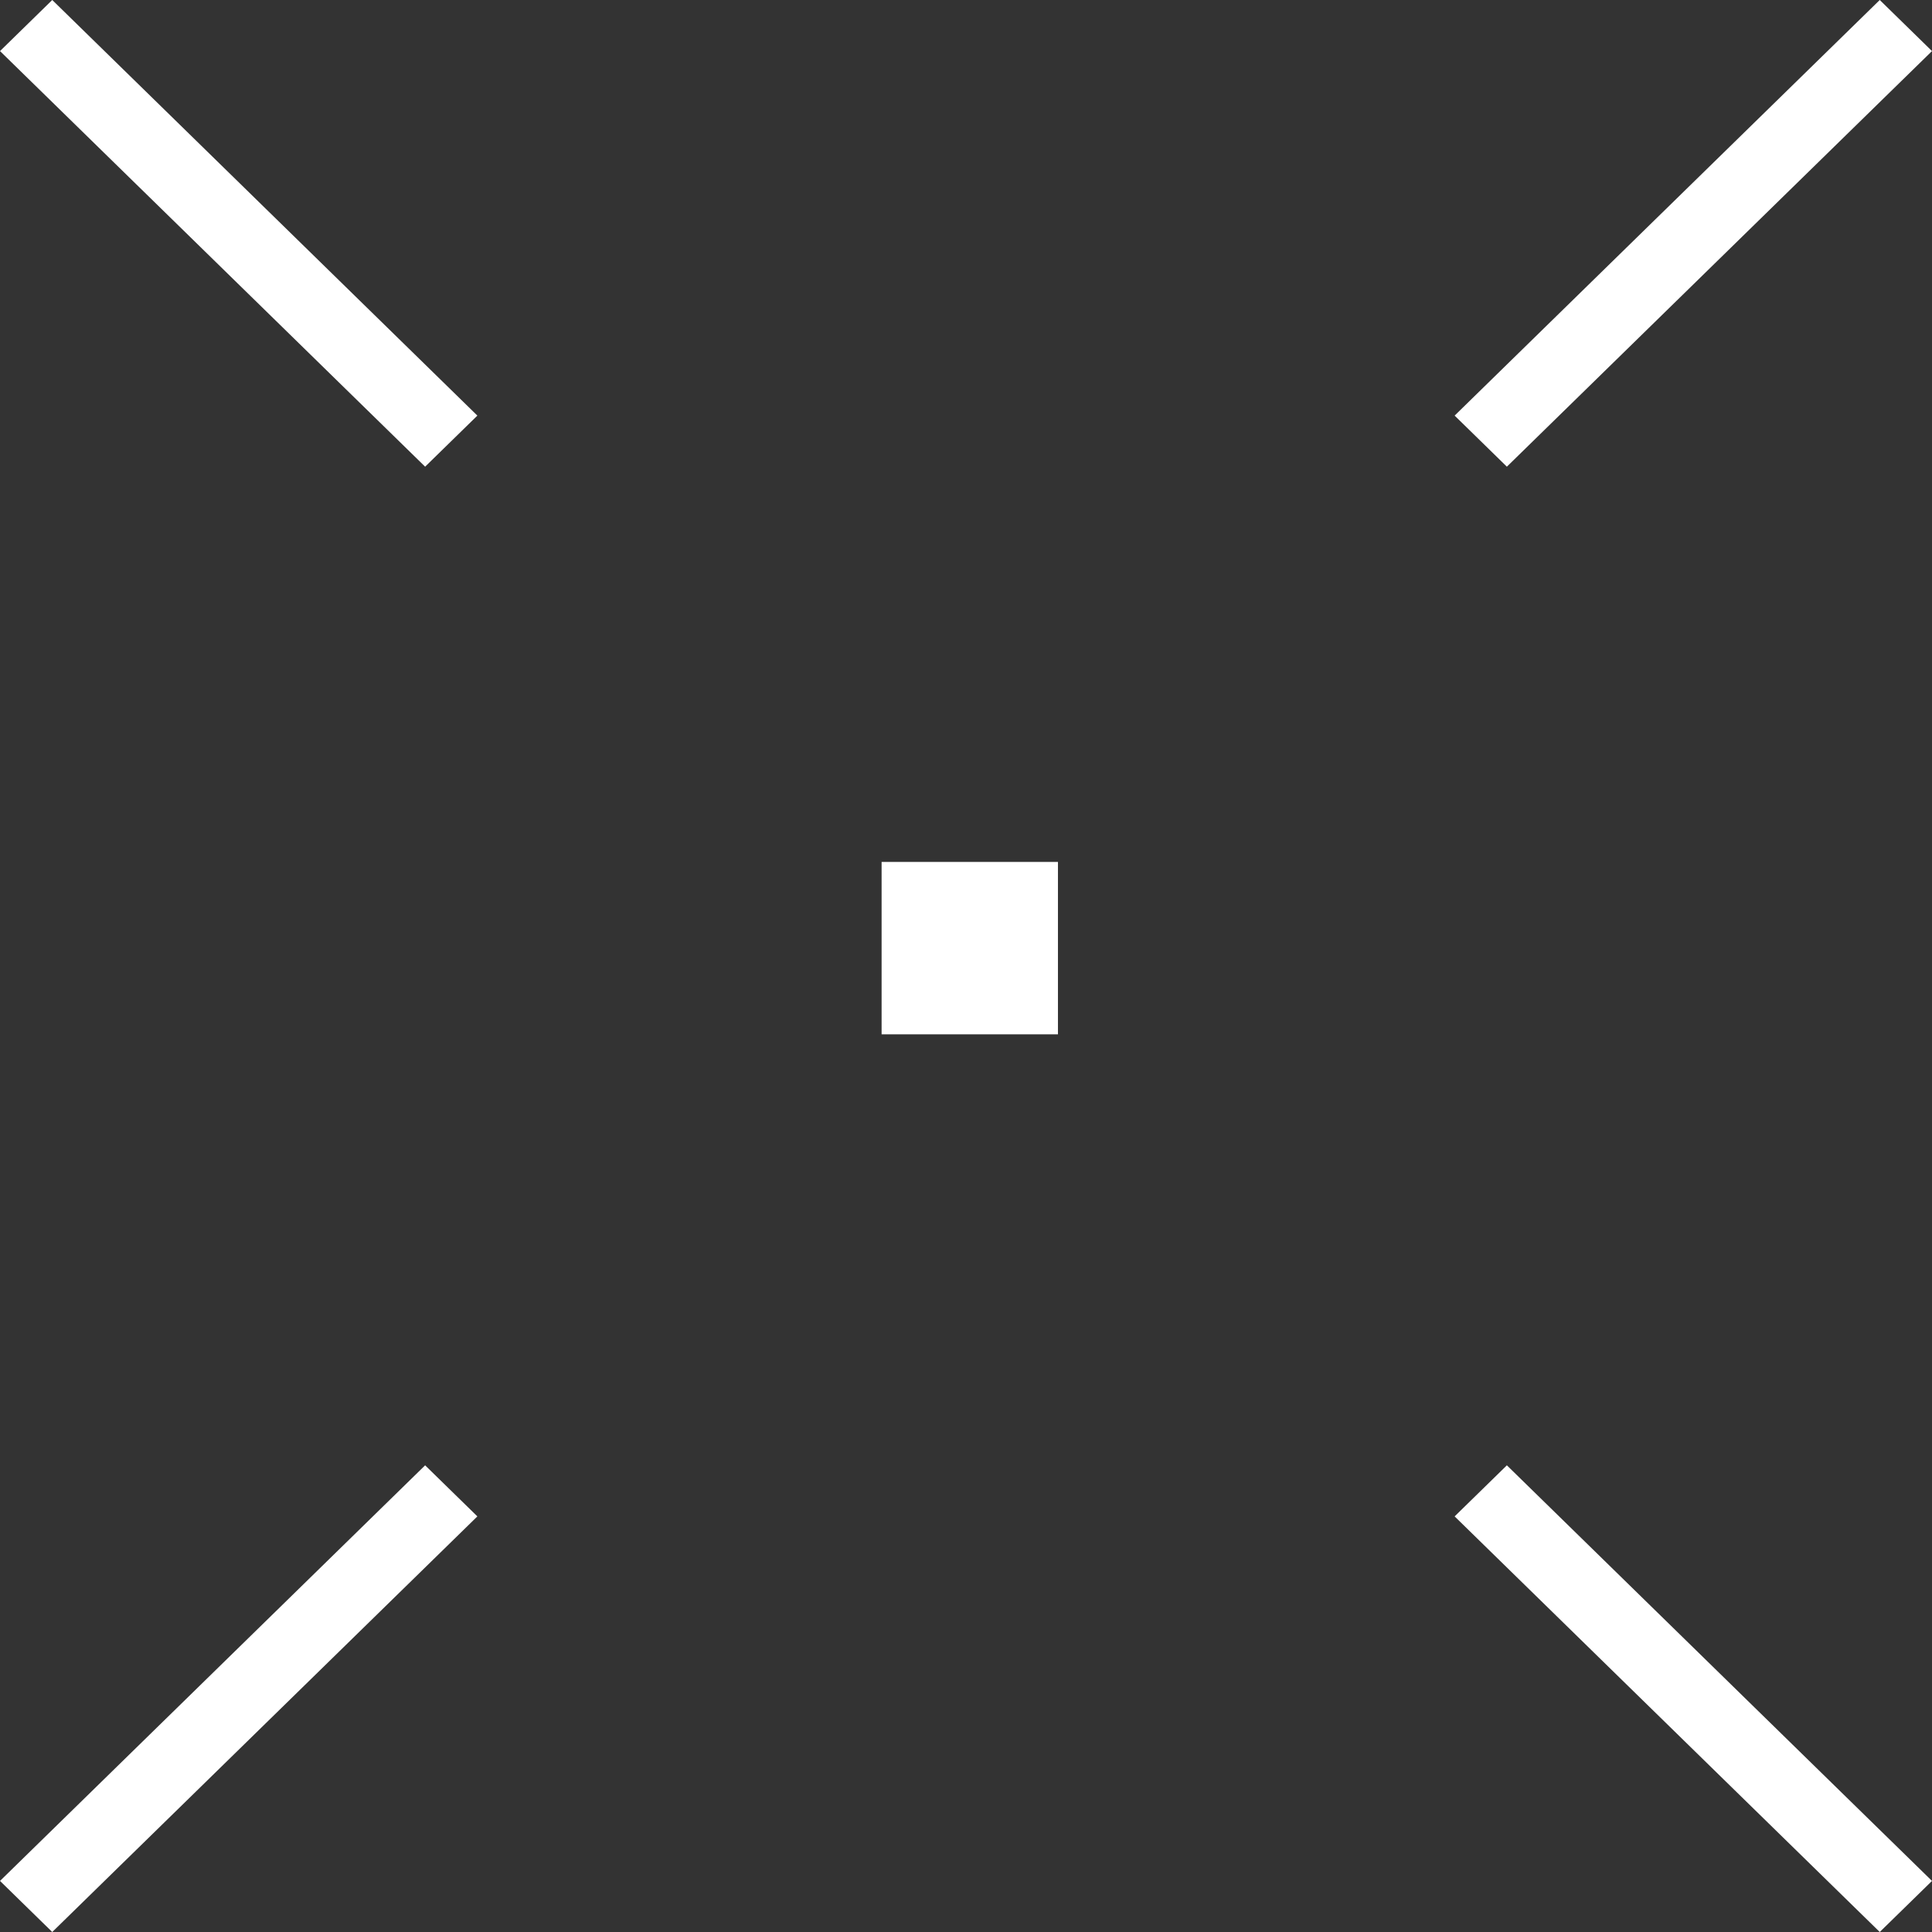 <svg width="44" height="44" viewBox="0 0 44 44" fill="none" xmlns="http://www.w3.org/2000/svg">
<rect x="0" y="0" width="44" height="44" fill="#333333" stroke="none"/>
<rect x="20.078" y="19.63" width="4.016" height="3.926" fill="white"/>
<rect width="1.664" height="13.541" transform="matrix(0.715 0.699 -0.715 0.699 42.81 0)" fill="white"/>
<rect width="1.664" height="13.541" transform="matrix(-0.715 0.699 0.715 0.699 1.19 0)" fill="white"/>
<rect width="1.664" height="13.541" transform="matrix(-0.715 -0.699 0.715 -0.699 1.19 44)" fill="white"/>
<rect width="1.664" height="13.541" transform="matrix(0.715 -0.699 -0.715 -0.699 42.81 44)" fill="white"/>
</svg>
